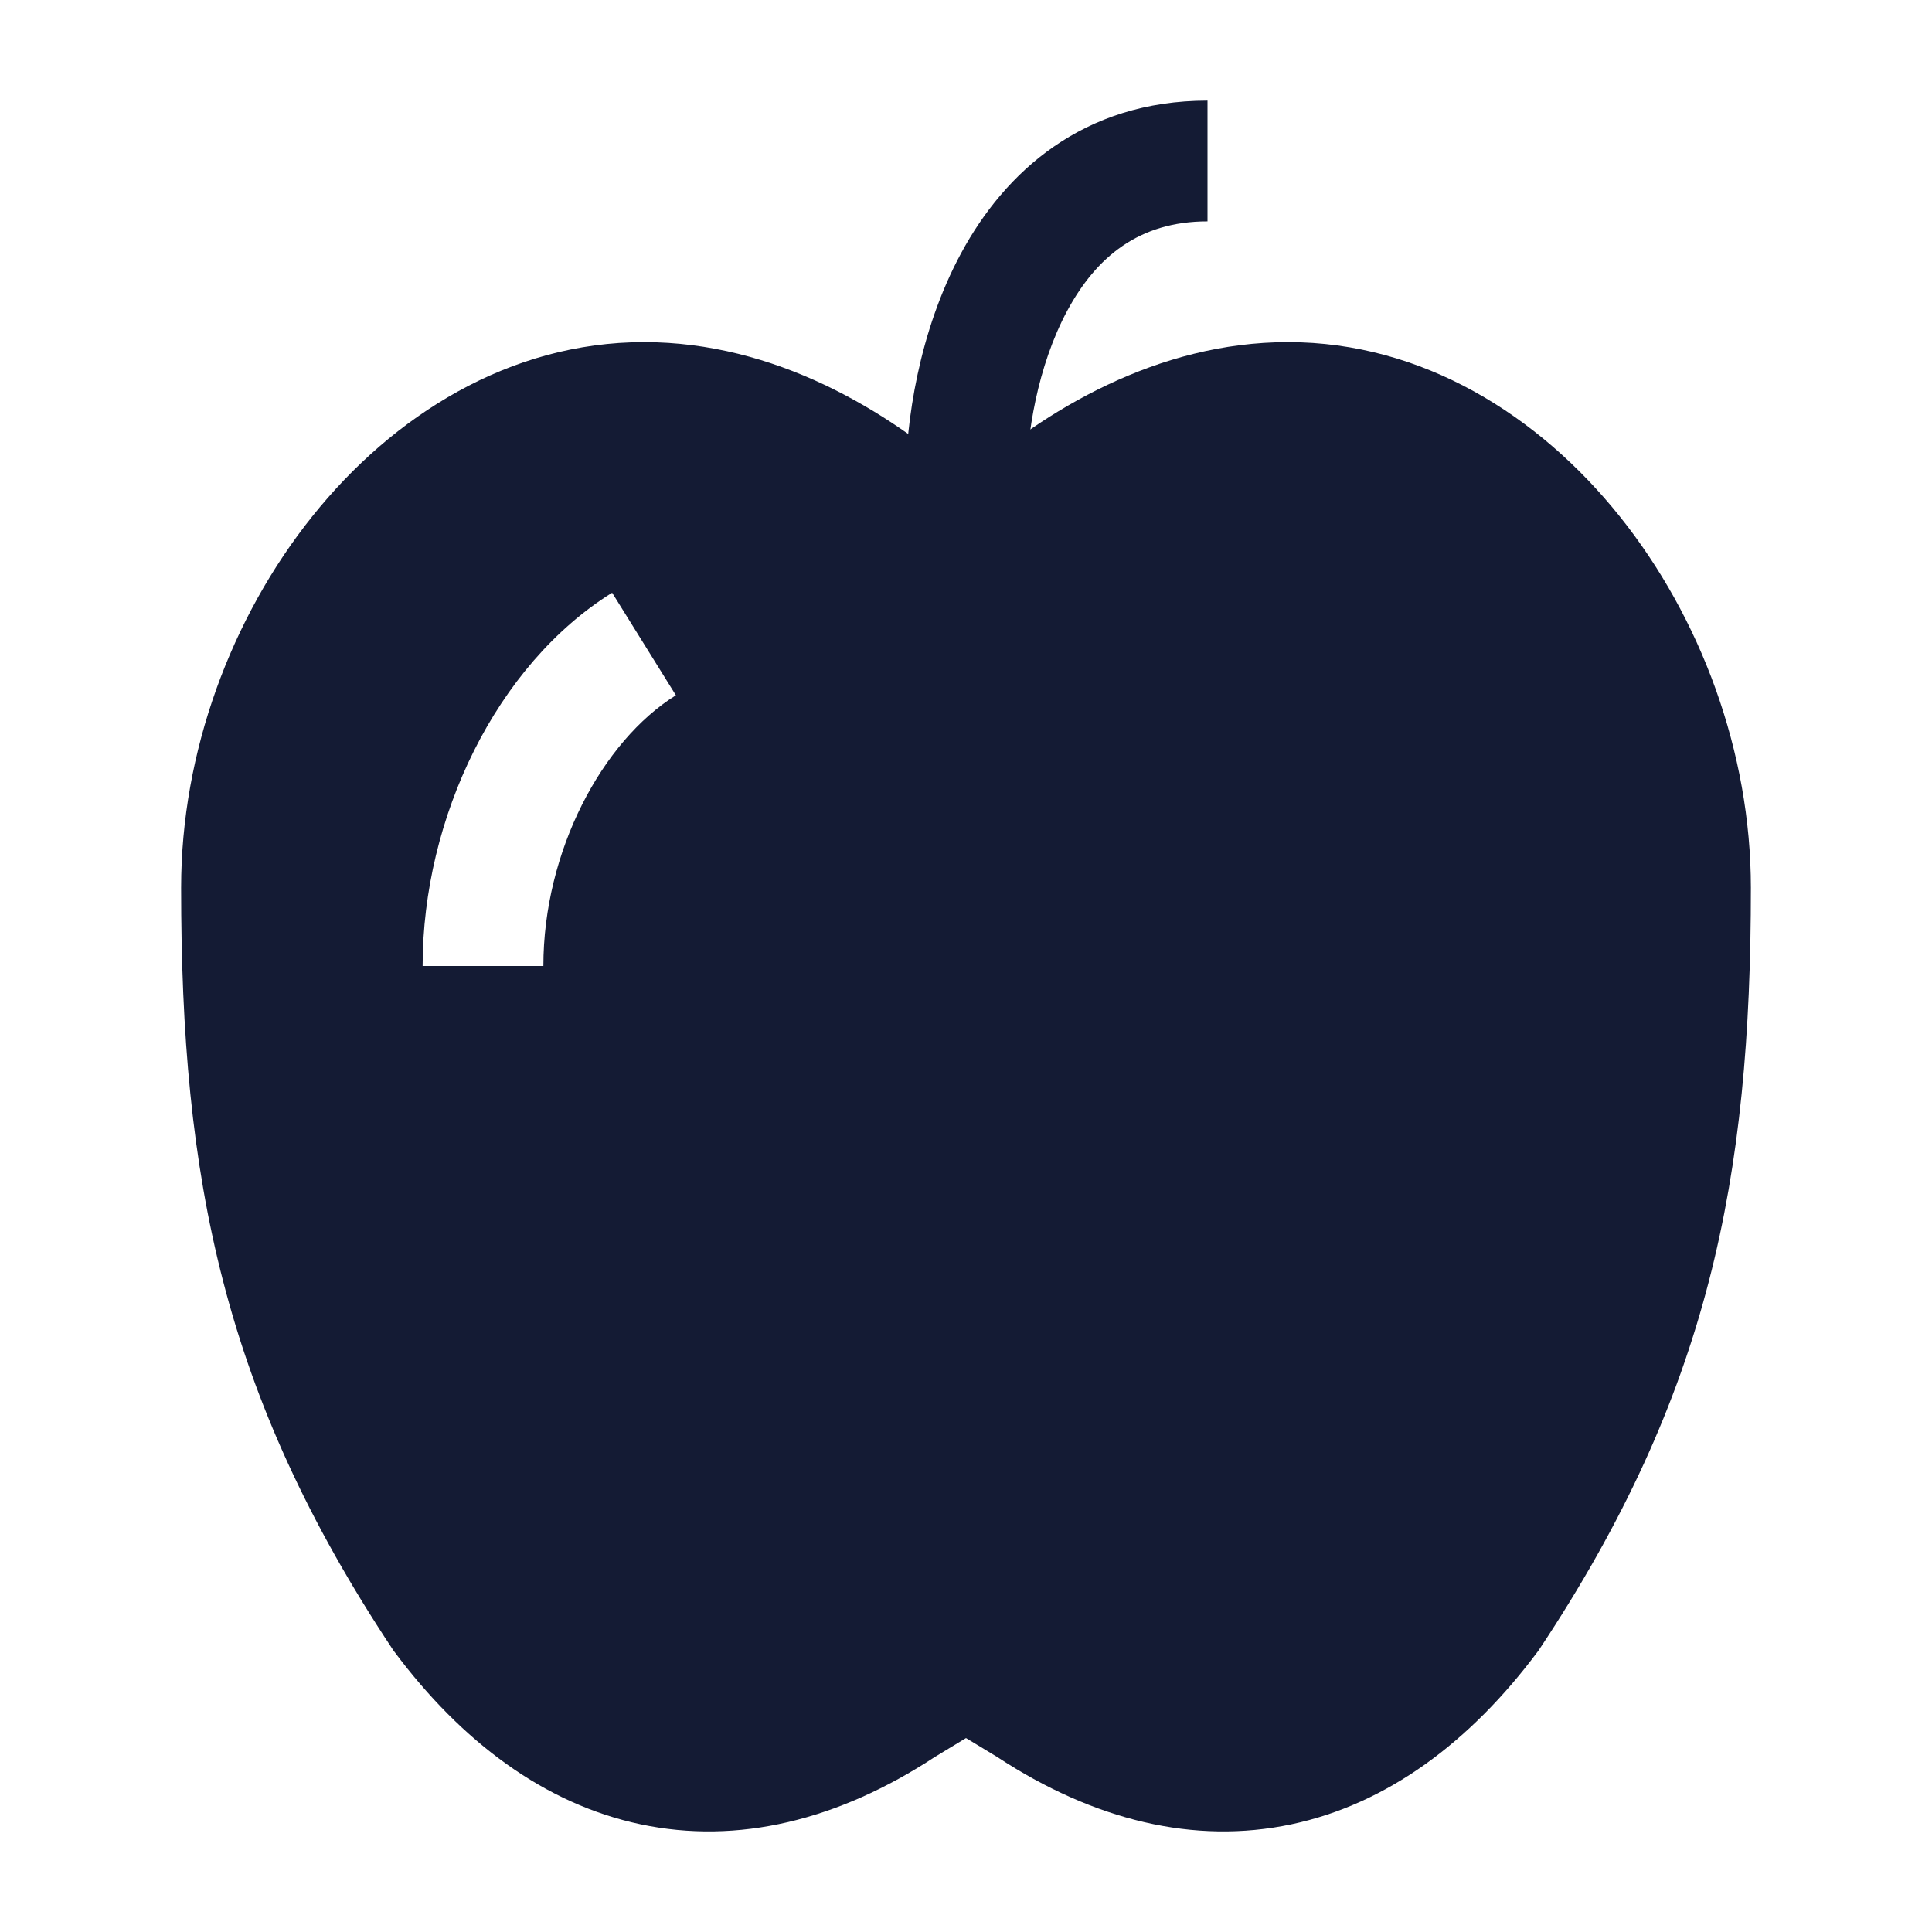 <svg width="24" height="24" viewBox="0 0 24 24" fill="none" xmlns="http://www.w3.org/2000/svg">
<path fill-rule="evenodd" clip-rule="evenodd" d="M8 4.25C6.333 4.25 4.885 5.158 3.879 6.415C2.872 7.673 2.25 9.344 2.25 11.028C2.25 14.648 2.773 17.316 4.875 20.484L4.887 20.502L4.899 20.518C5.734 21.637 6.765 22.411 7.961 22.663C9.163 22.916 10.409 22.616 11.614 21.825L12 21.591L12.386 21.825C13.591 22.616 14.837 22.916 16.039 22.663C17.235 22.411 18.266 21.637 19.101 20.518L19.113 20.502L19.125 20.484C21.227 17.316 21.75 14.648 21.75 11.028C21.75 9.344 21.128 7.673 20.121 6.415C19.115 5.158 17.667 4.25 16 4.25C14.381 4.25 12.975 5.093 12 5.962C11.025 5.093 9.619 4.25 8 4.25ZM6.75 12C6.75 10.575 7.479 9.208 8.396 8.637L7.604 7.363C6.167 8.258 5.25 10.158 5.25 12H6.75Z" fill="#141B34"/>
<path fill-rule="evenodd" clip-rule="evenodd" d="M13.26 3.856C12.886 4.55 12.75 5.417 12.75 6H11.25C11.25 5.249 11.414 4.117 11.94 3.144C12.483 2.138 13.453 1.25 15 1.25V2.75C14.147 2.75 13.617 3.196 13.26 3.856Z" fill="#141B34"/>
</svg>
